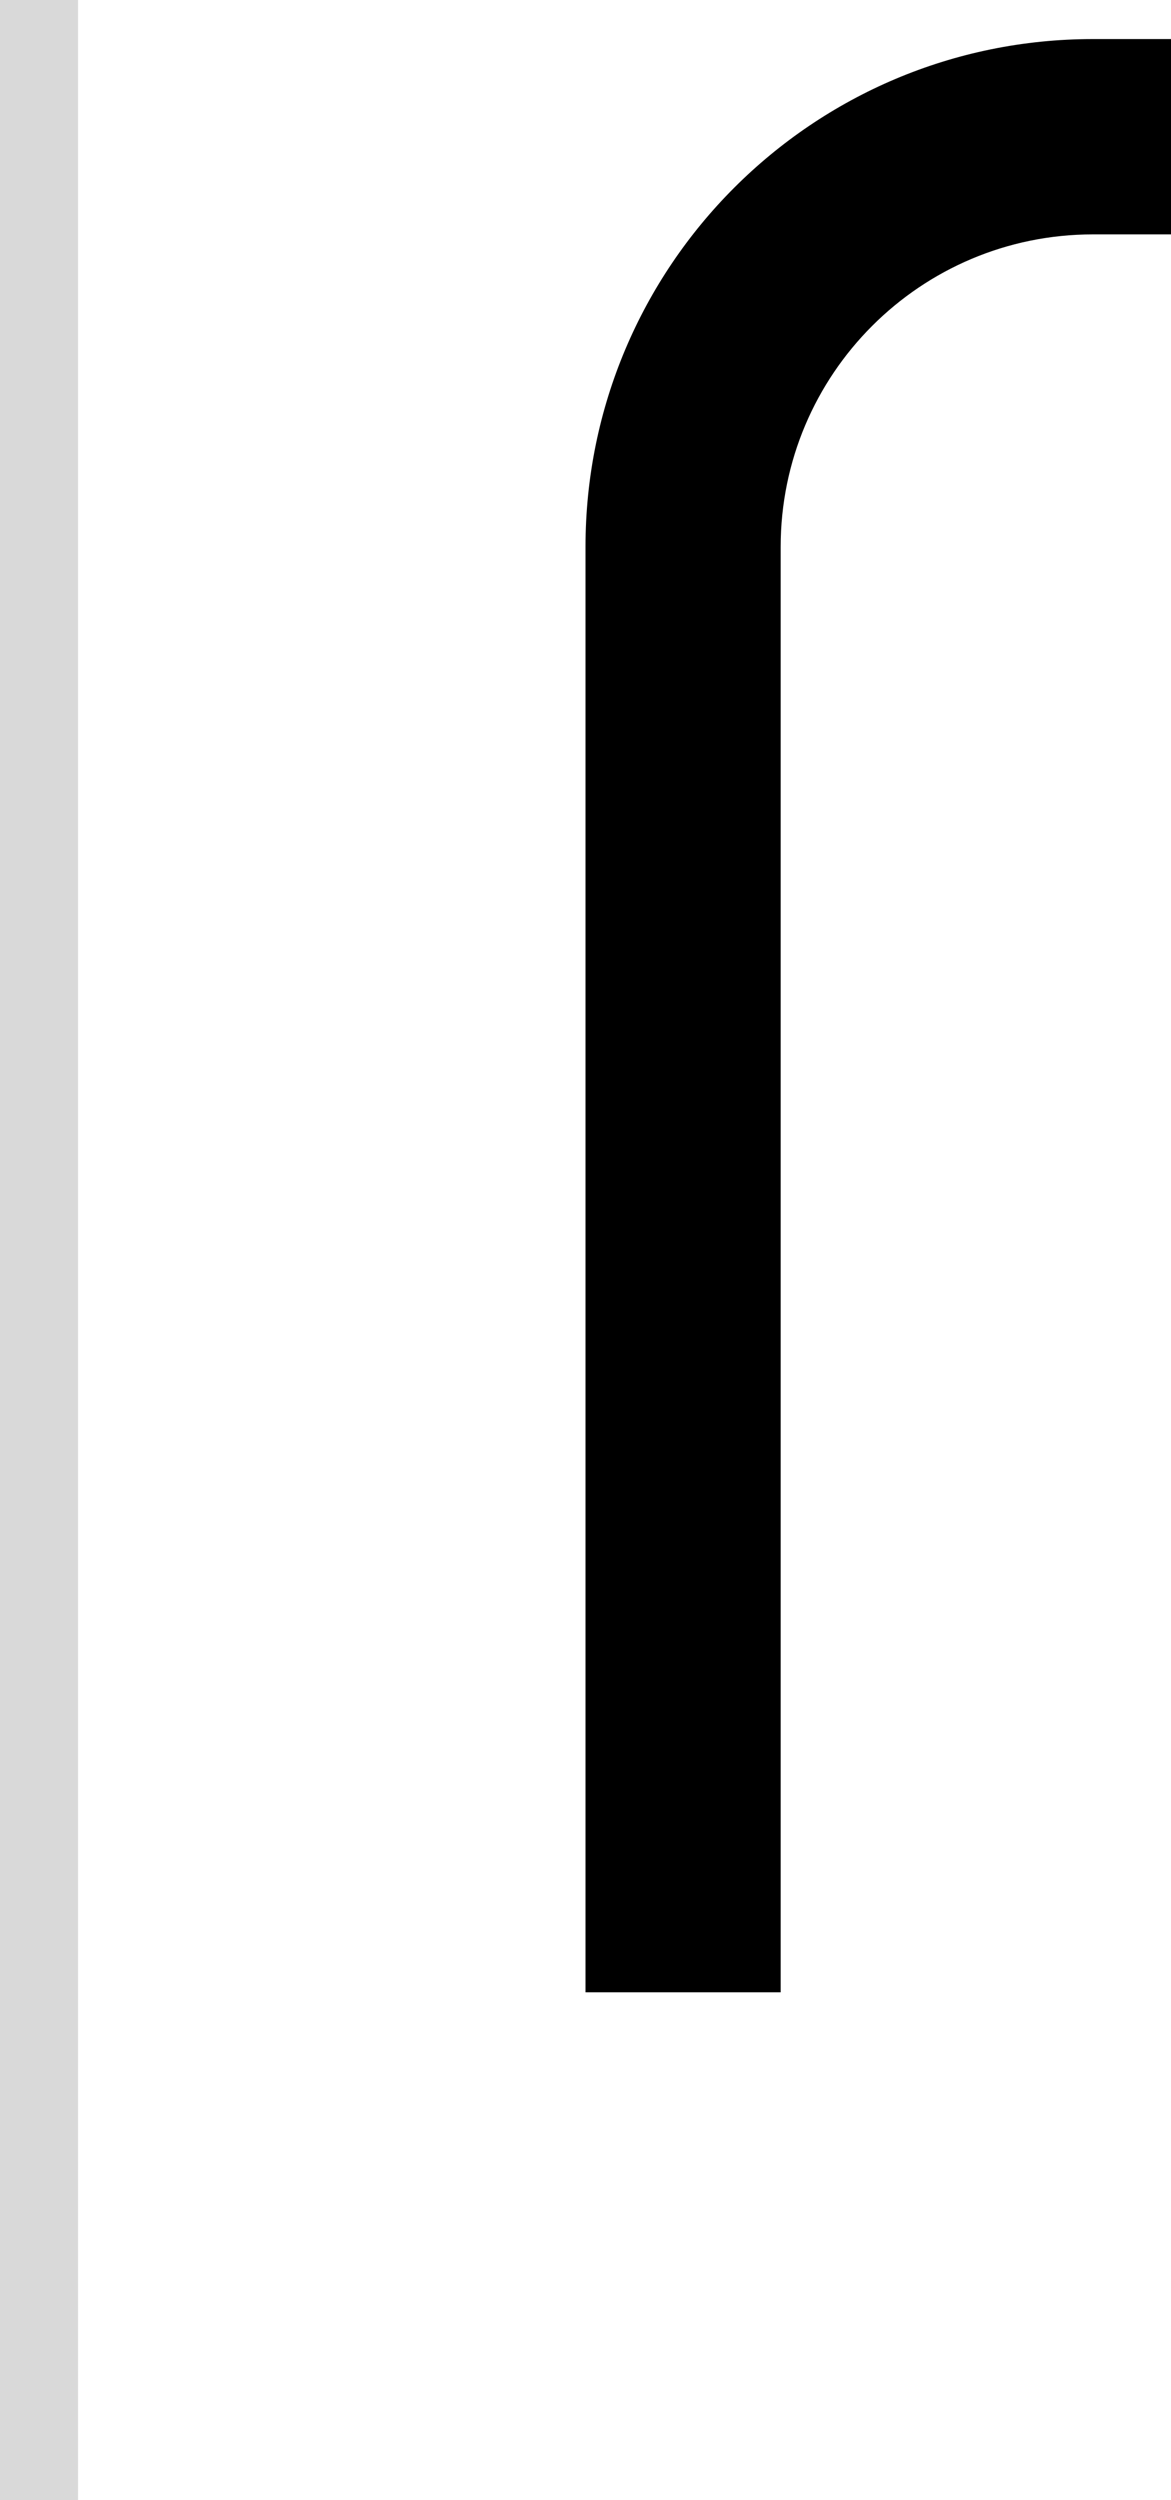 <svg width="30" height="64" viewBox="0 0 30 64" fill="none" xmlns="http://www.w3.org/2000/svg">
<path d="M30 6H28C23.582 6 20 9.582 20 14V51H15V14C15 6.82 20.82 1 28 1H30V6Z" fill="black"/>
<rect width="2" height="64" fill="#D9D9D9"/>
</svg>
